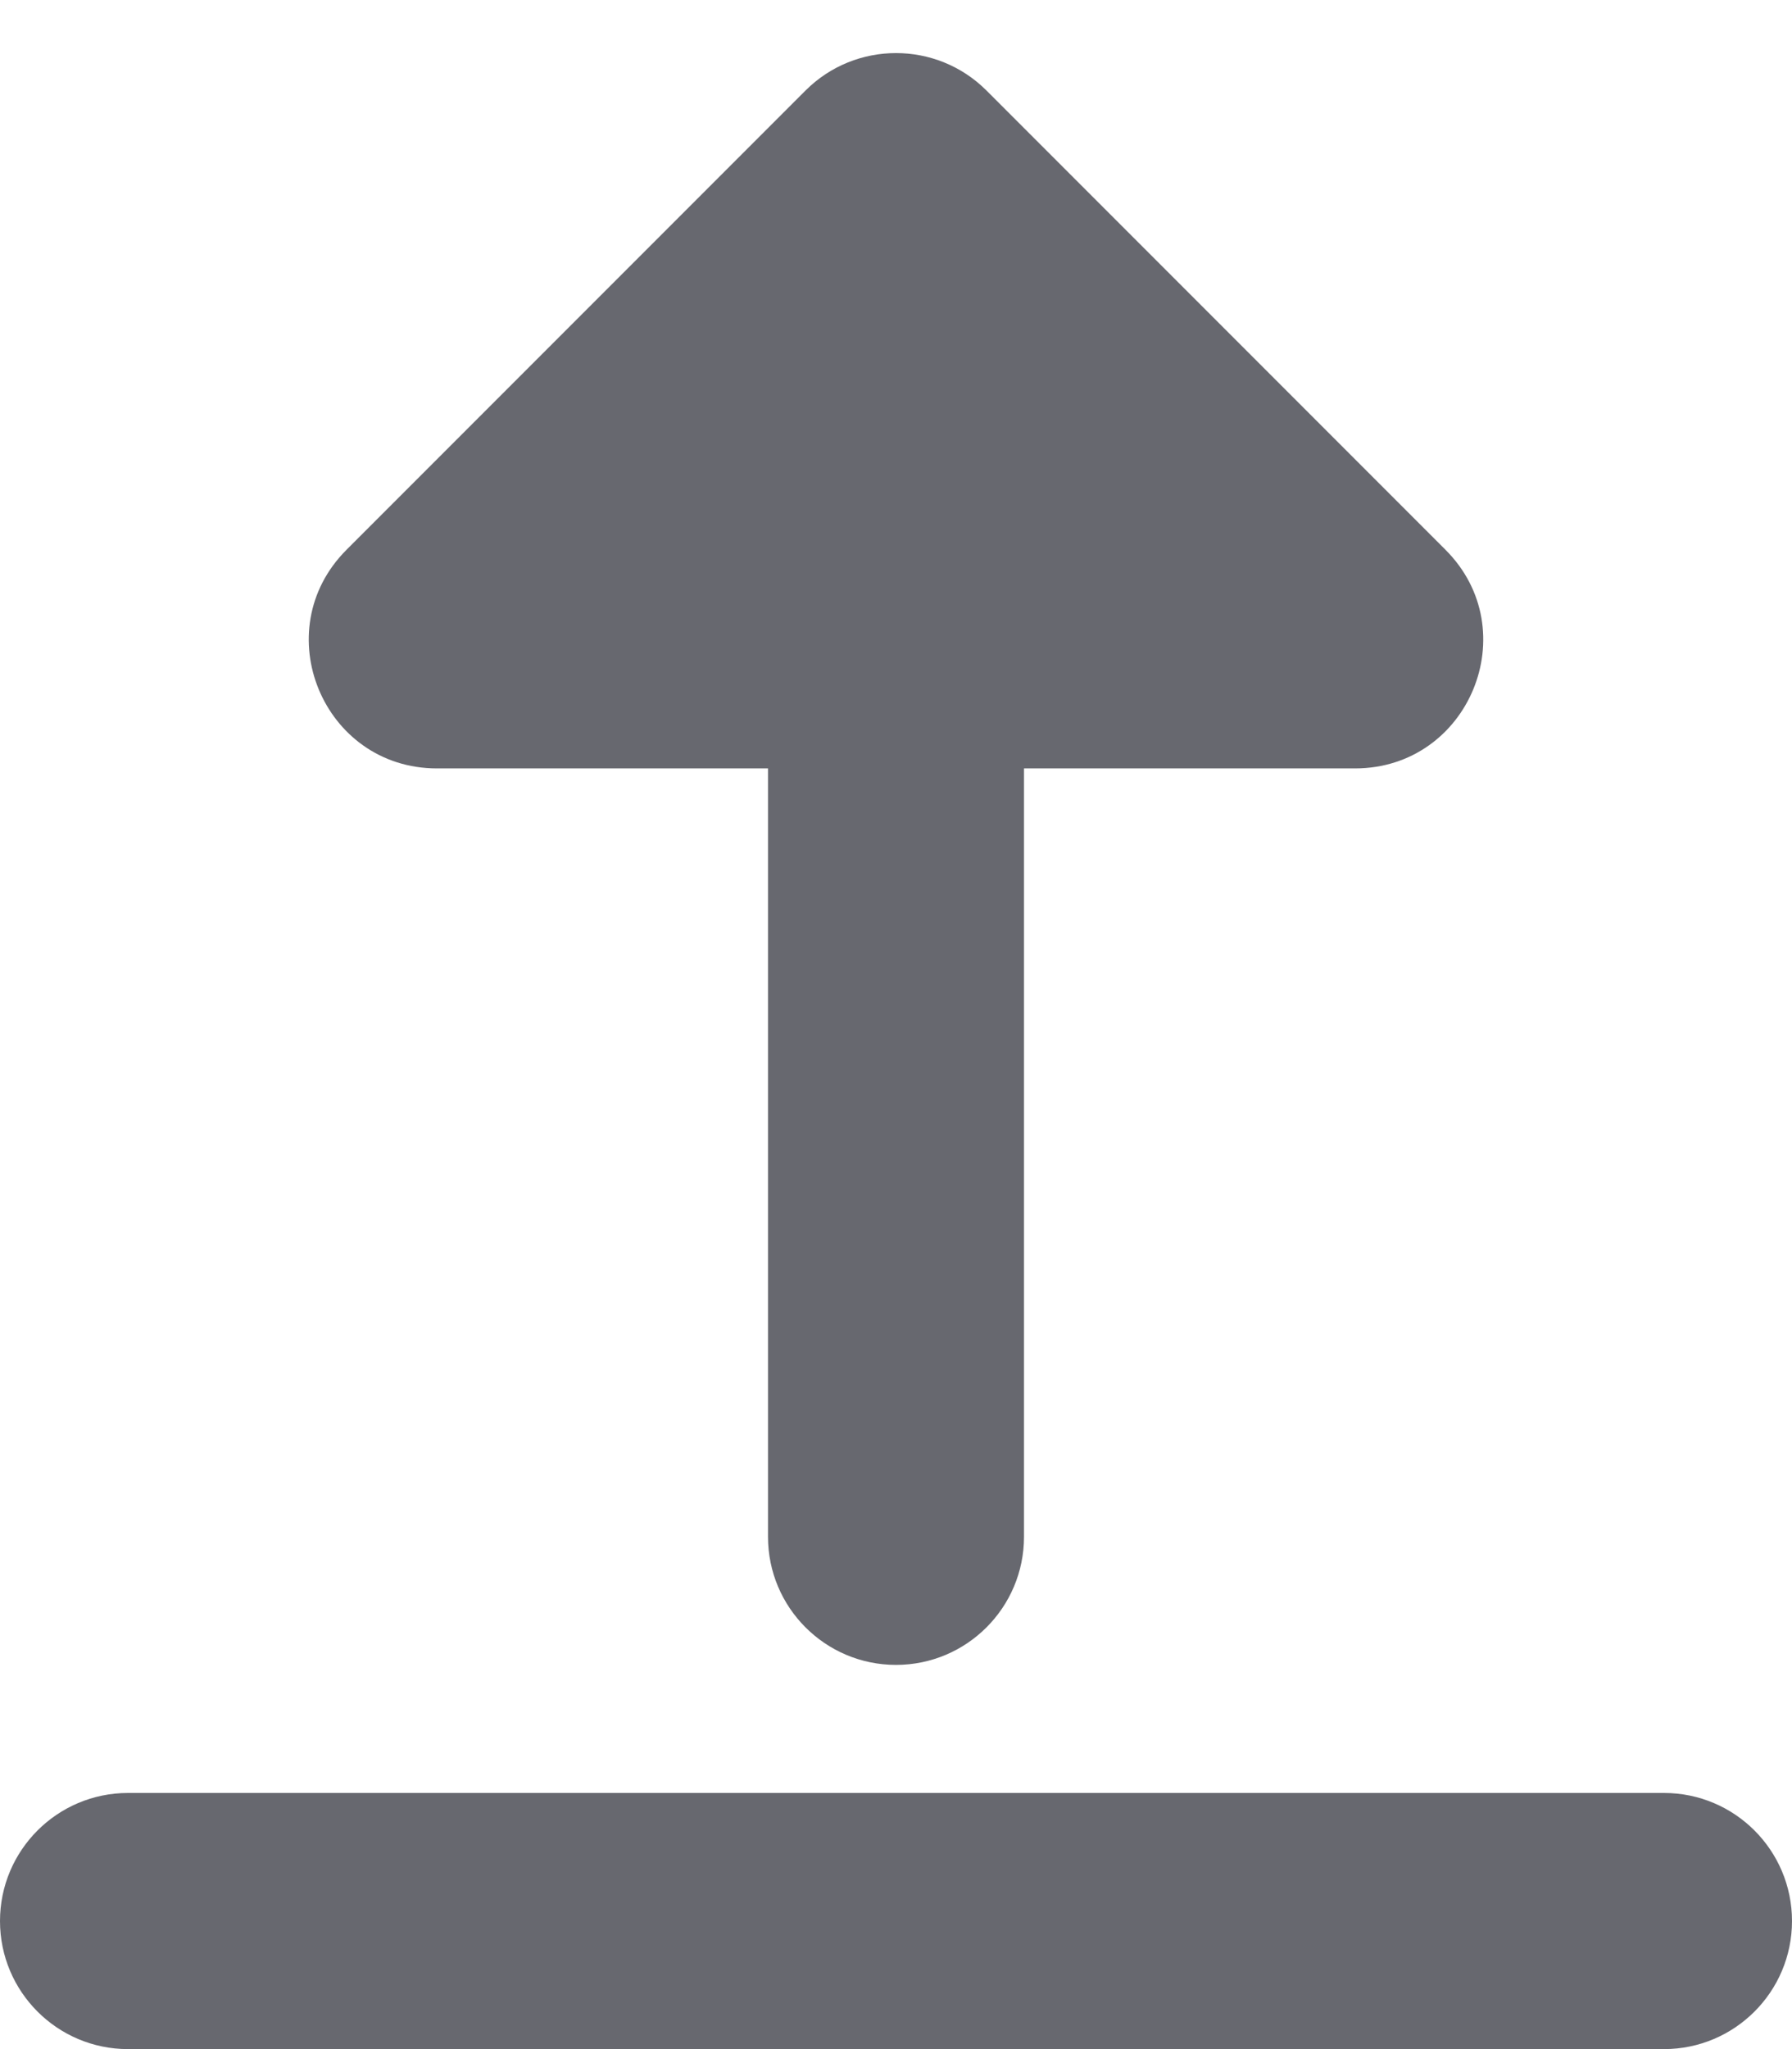 <svg width="14" height="16" viewBox="0 0 14 16" fill="none" xmlns="http://www.w3.org/2000/svg">
<path fill-rule="evenodd" clip-rule="evenodd" d="M1 16C0.448 16 0 15.552 0 15C0 14.448 0.448 14 1 14L13 14C13.552 14 14 14.448 14 15C14 15.552 13.552 16 13 16L1 16ZM8 12C8 12.552 7.552 13 7 13C6.448 13 6 12.552 6 12L6 6L3.414 6C2.523 6 2.077 4.923 2.707 4.293L6.293 0.707C6.683 0.317 7.317 0.317 7.707 0.707L11.293 4.293C11.923 4.923 11.477 6 10.586 6H8V12Z" fill="#67686F"/>
</svg>
